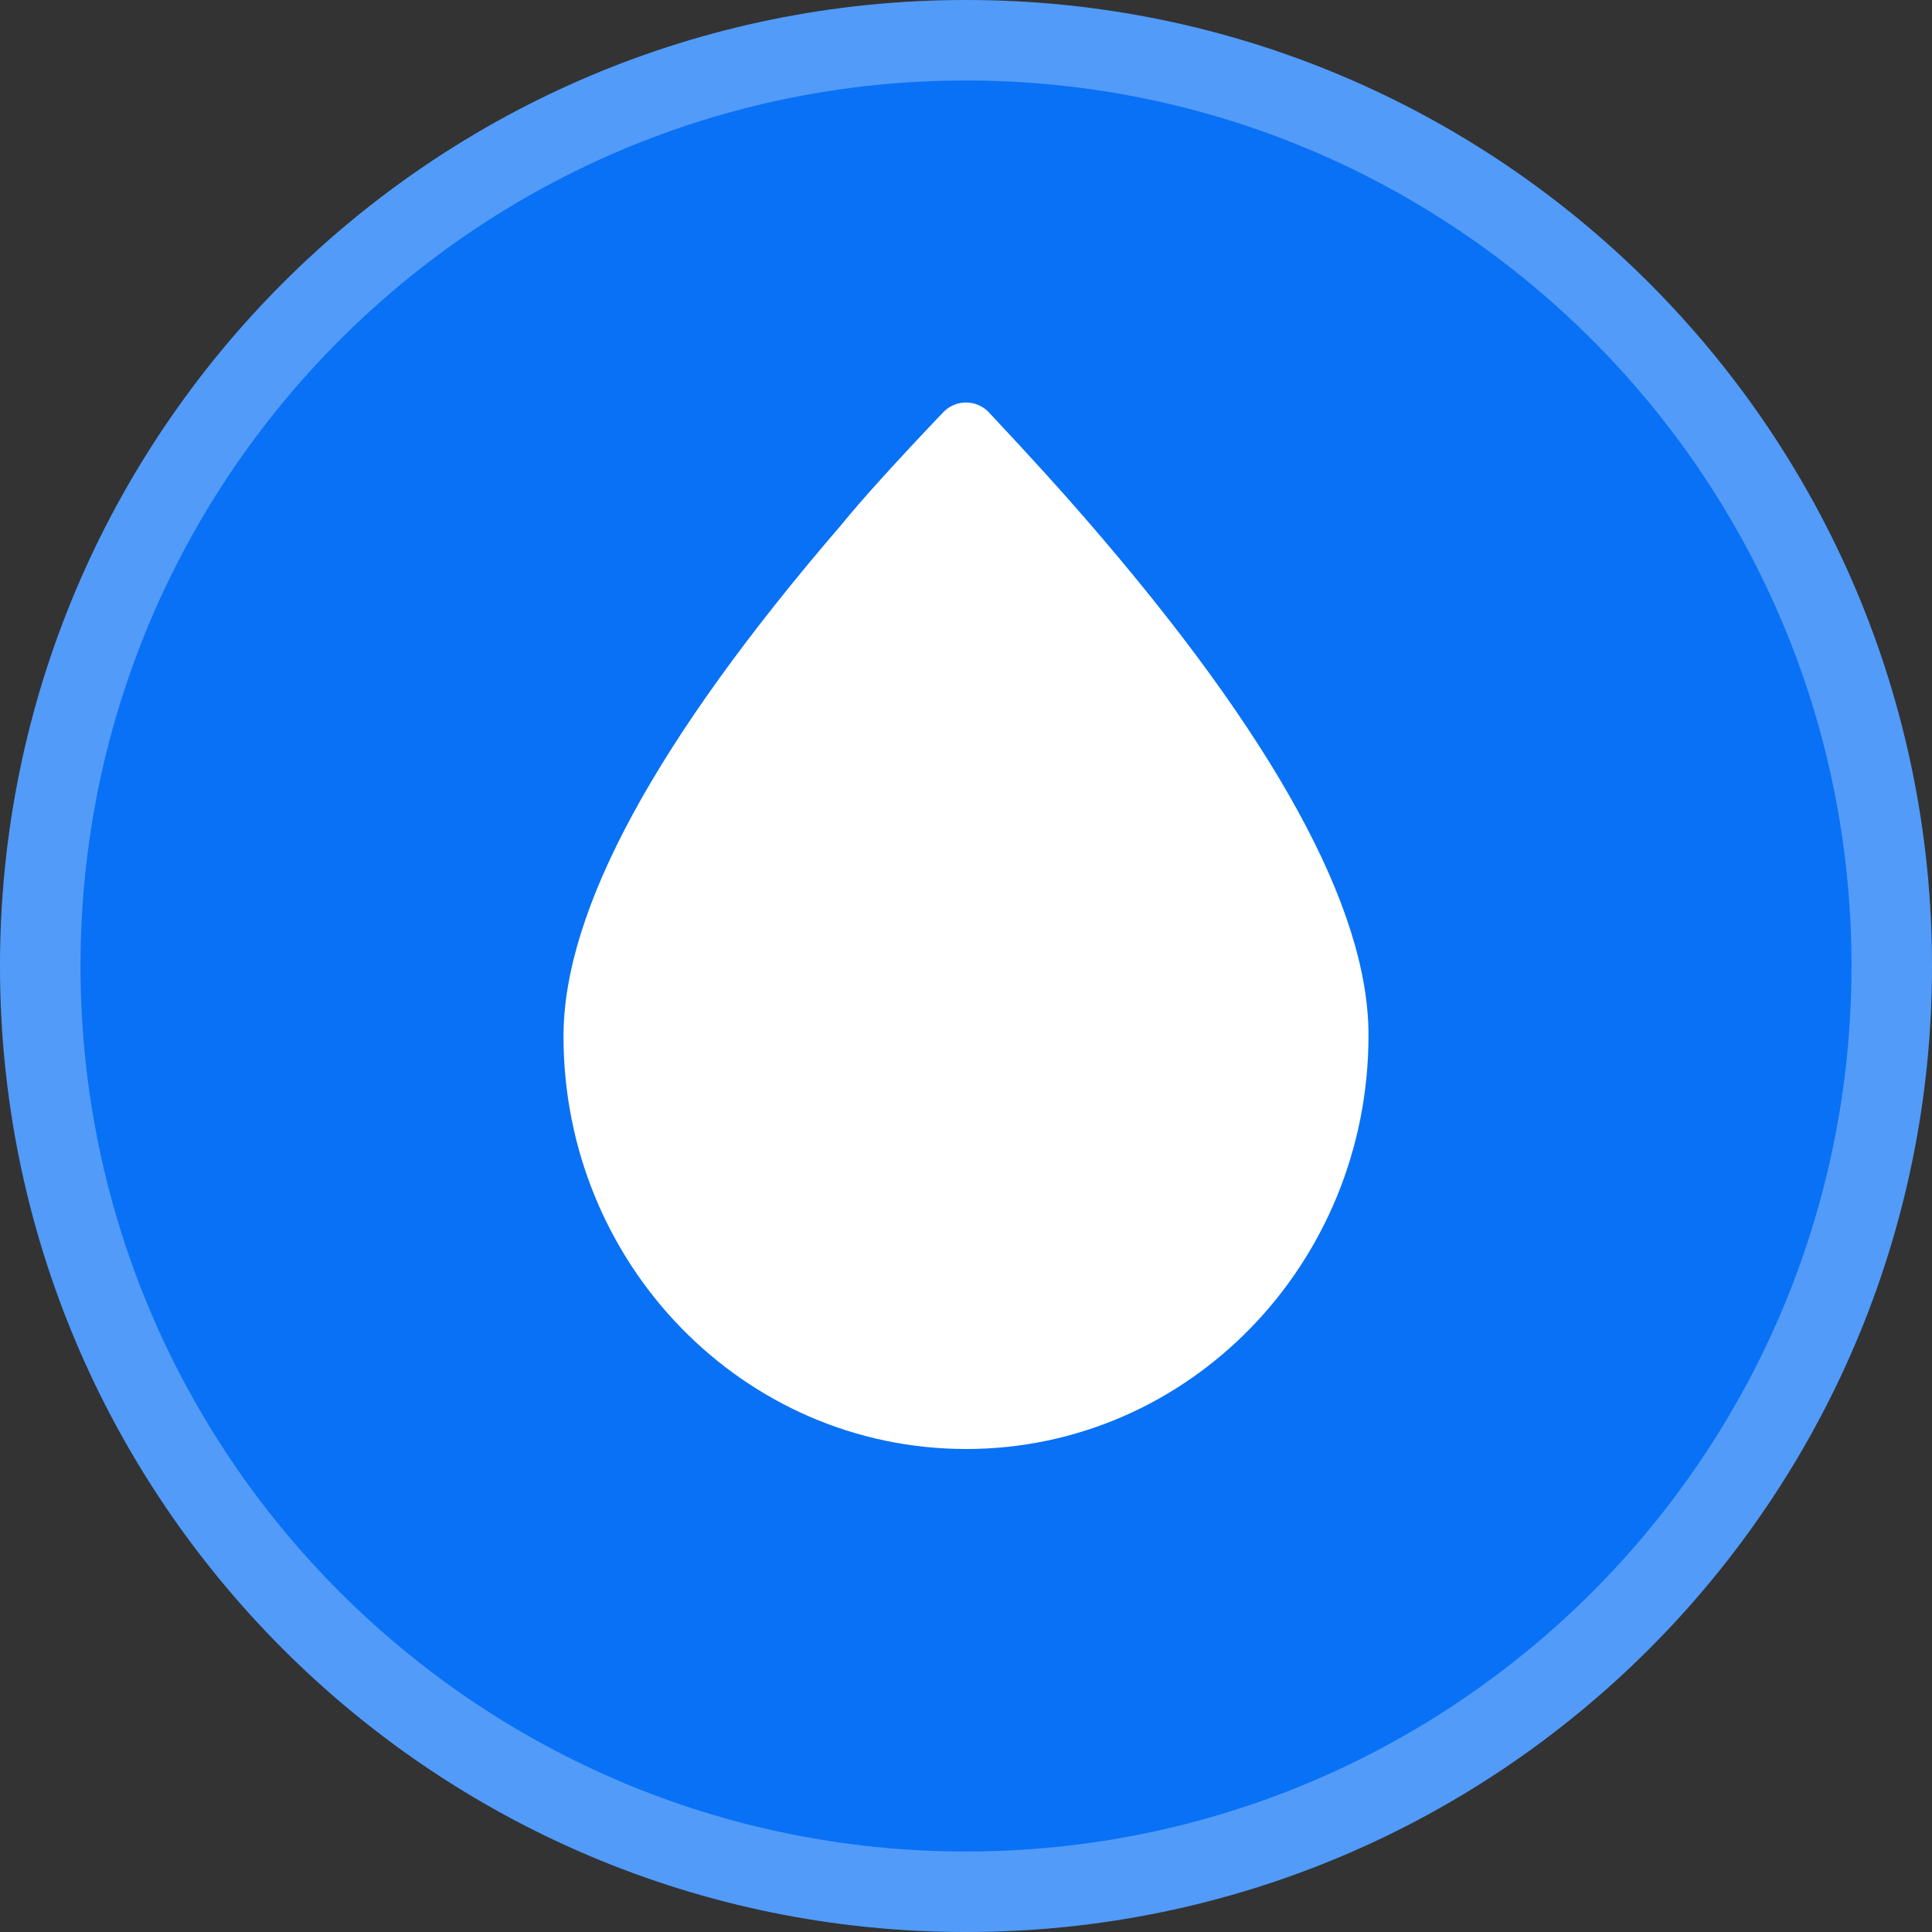 <svg width="24" height="24" viewBox="0 0 24 24" fill="none" xmlns="http://www.w3.org/2000/svg">
<rect x="0" y="0" width="24" height="24" fill="#333333" stroke="none"/>
<path d="M12 24C18.627 24 24 18.627 24 12C24 5.373 18.627 0 12 0C5.373 0 0 5.373 0 12C0 18.627 5.373 24 12 24Z" fill="#0971F5"/>
<path d="M23.5 12C23.5 18.351 18.351 23.5 12 23.5C5.649 23.5 0.5 18.351 0.5 12C0.5 5.649 5.649 0.5 12 0.5C18.351 0.5 23.5 5.649 23.5 12Z" stroke="white" stroke-opacity="0.3"/>
<path d="M12.002 18C9.24 18 7 15.707 7 12.873C7 11.309 8.148 9.194 10.445 6.527C10.703 6.209 11.128 5.74 11.72 5.118C11.793 5.043 11.894 5 12 5C12.106 5 12.207 5.043 12.28 5.118C12.825 5.699 13.223 6.141 13.481 6.44C15.83 9.145 17.003 11.286 17 12.862C17 15.703 14.764 18 12.002 18Z" fill="white"/>
</svg>
